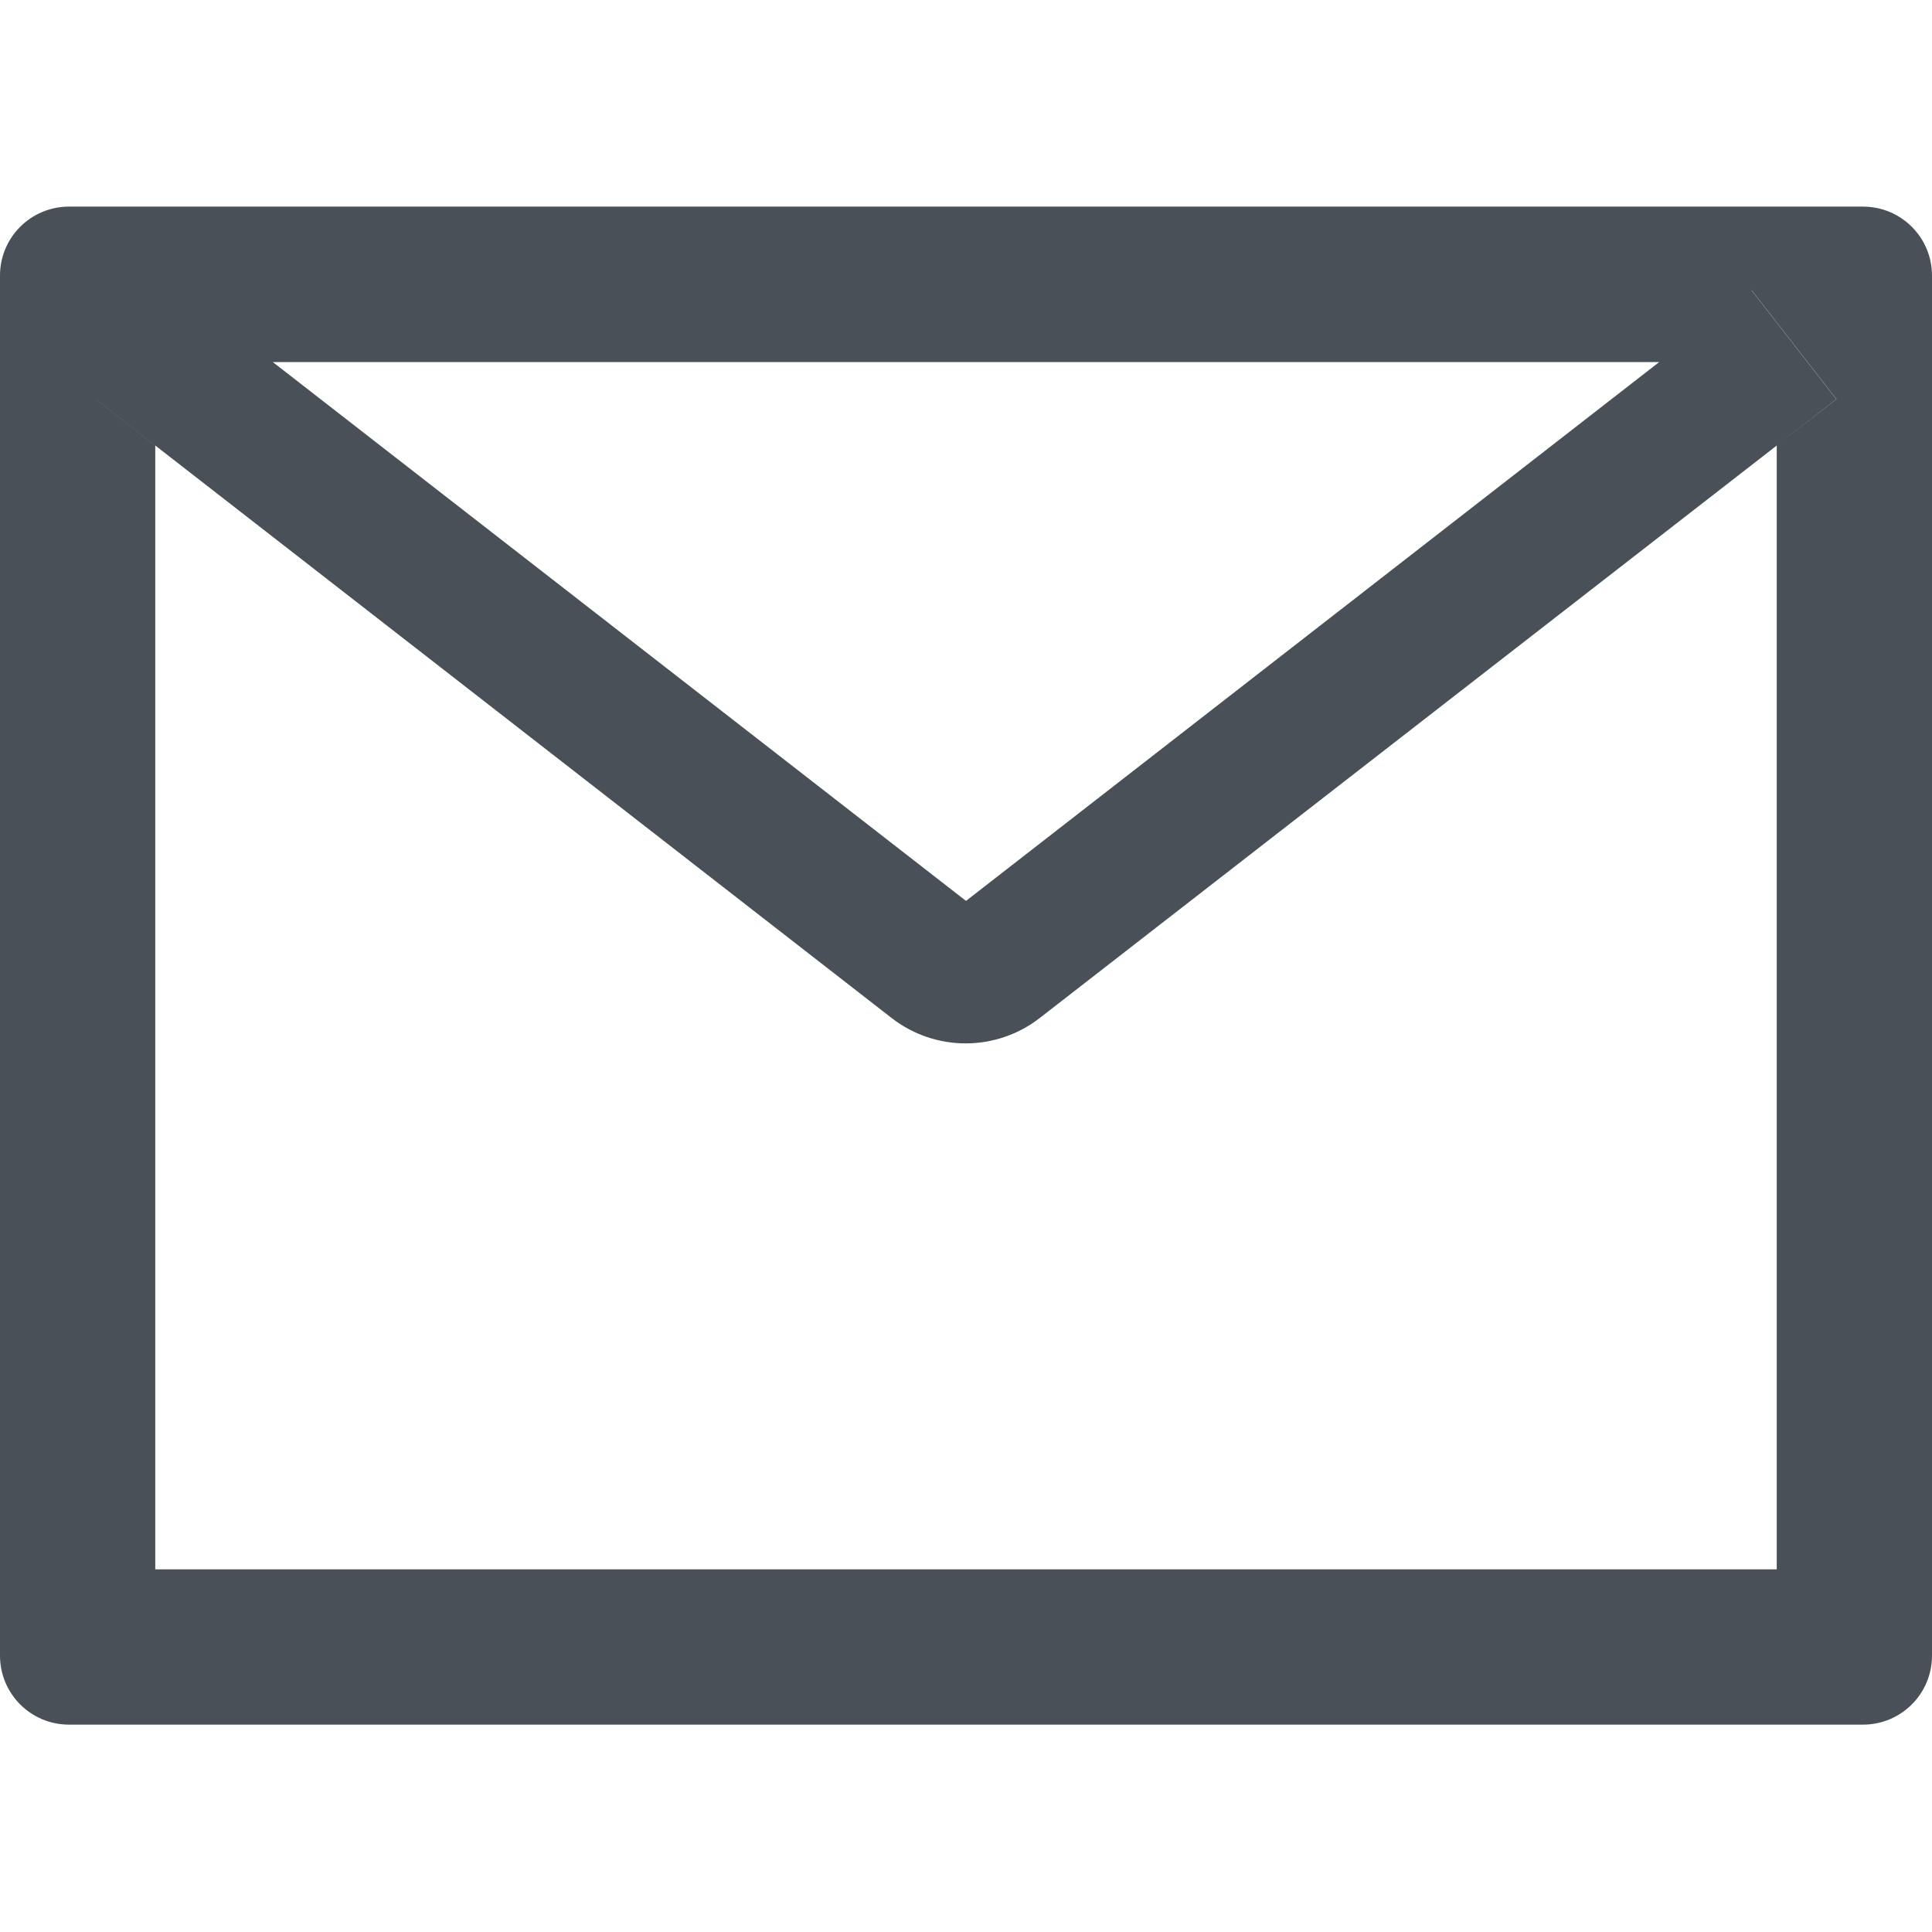 <svg width="36" height="36" viewBox="0 0 36 36" fill="none" xmlns="http://www.w3.org/2000/svg">
<g clip-path="url(#clip0_16_219)">
<path d="M34.714 3.85H1.286C0.575 3.85 0 4.424 0 5.136V30.85C0 31.561 0.575 32.136 1.286 32.136H34.714C35.425 32.136 36 31.561 36 30.85V5.136C36 4.424 35.425 3.85 34.714 3.85ZM33.107 8.302V29.243H2.893V8.302L1.784 7.438L3.363 5.409L5.083 6.747H30.921L32.641 5.409L34.22 7.438L33.107 8.302ZM30.921 6.743L18 16.787L5.079 6.743L3.359 5.405L1.78 7.434L2.889 8.298L16.614 18.969C17.009 19.276 17.494 19.442 17.994 19.442C18.494 19.442 18.979 19.276 19.374 18.969L33.107 8.302L34.216 7.438L32.637 5.409L30.921 6.743Z" fill="#495057"/>
</g>
<defs>
<clipPath id="clip0_16_219">
<rect width="36" height="36" fill="white"/>
</clipPath>
</defs>
</svg>
